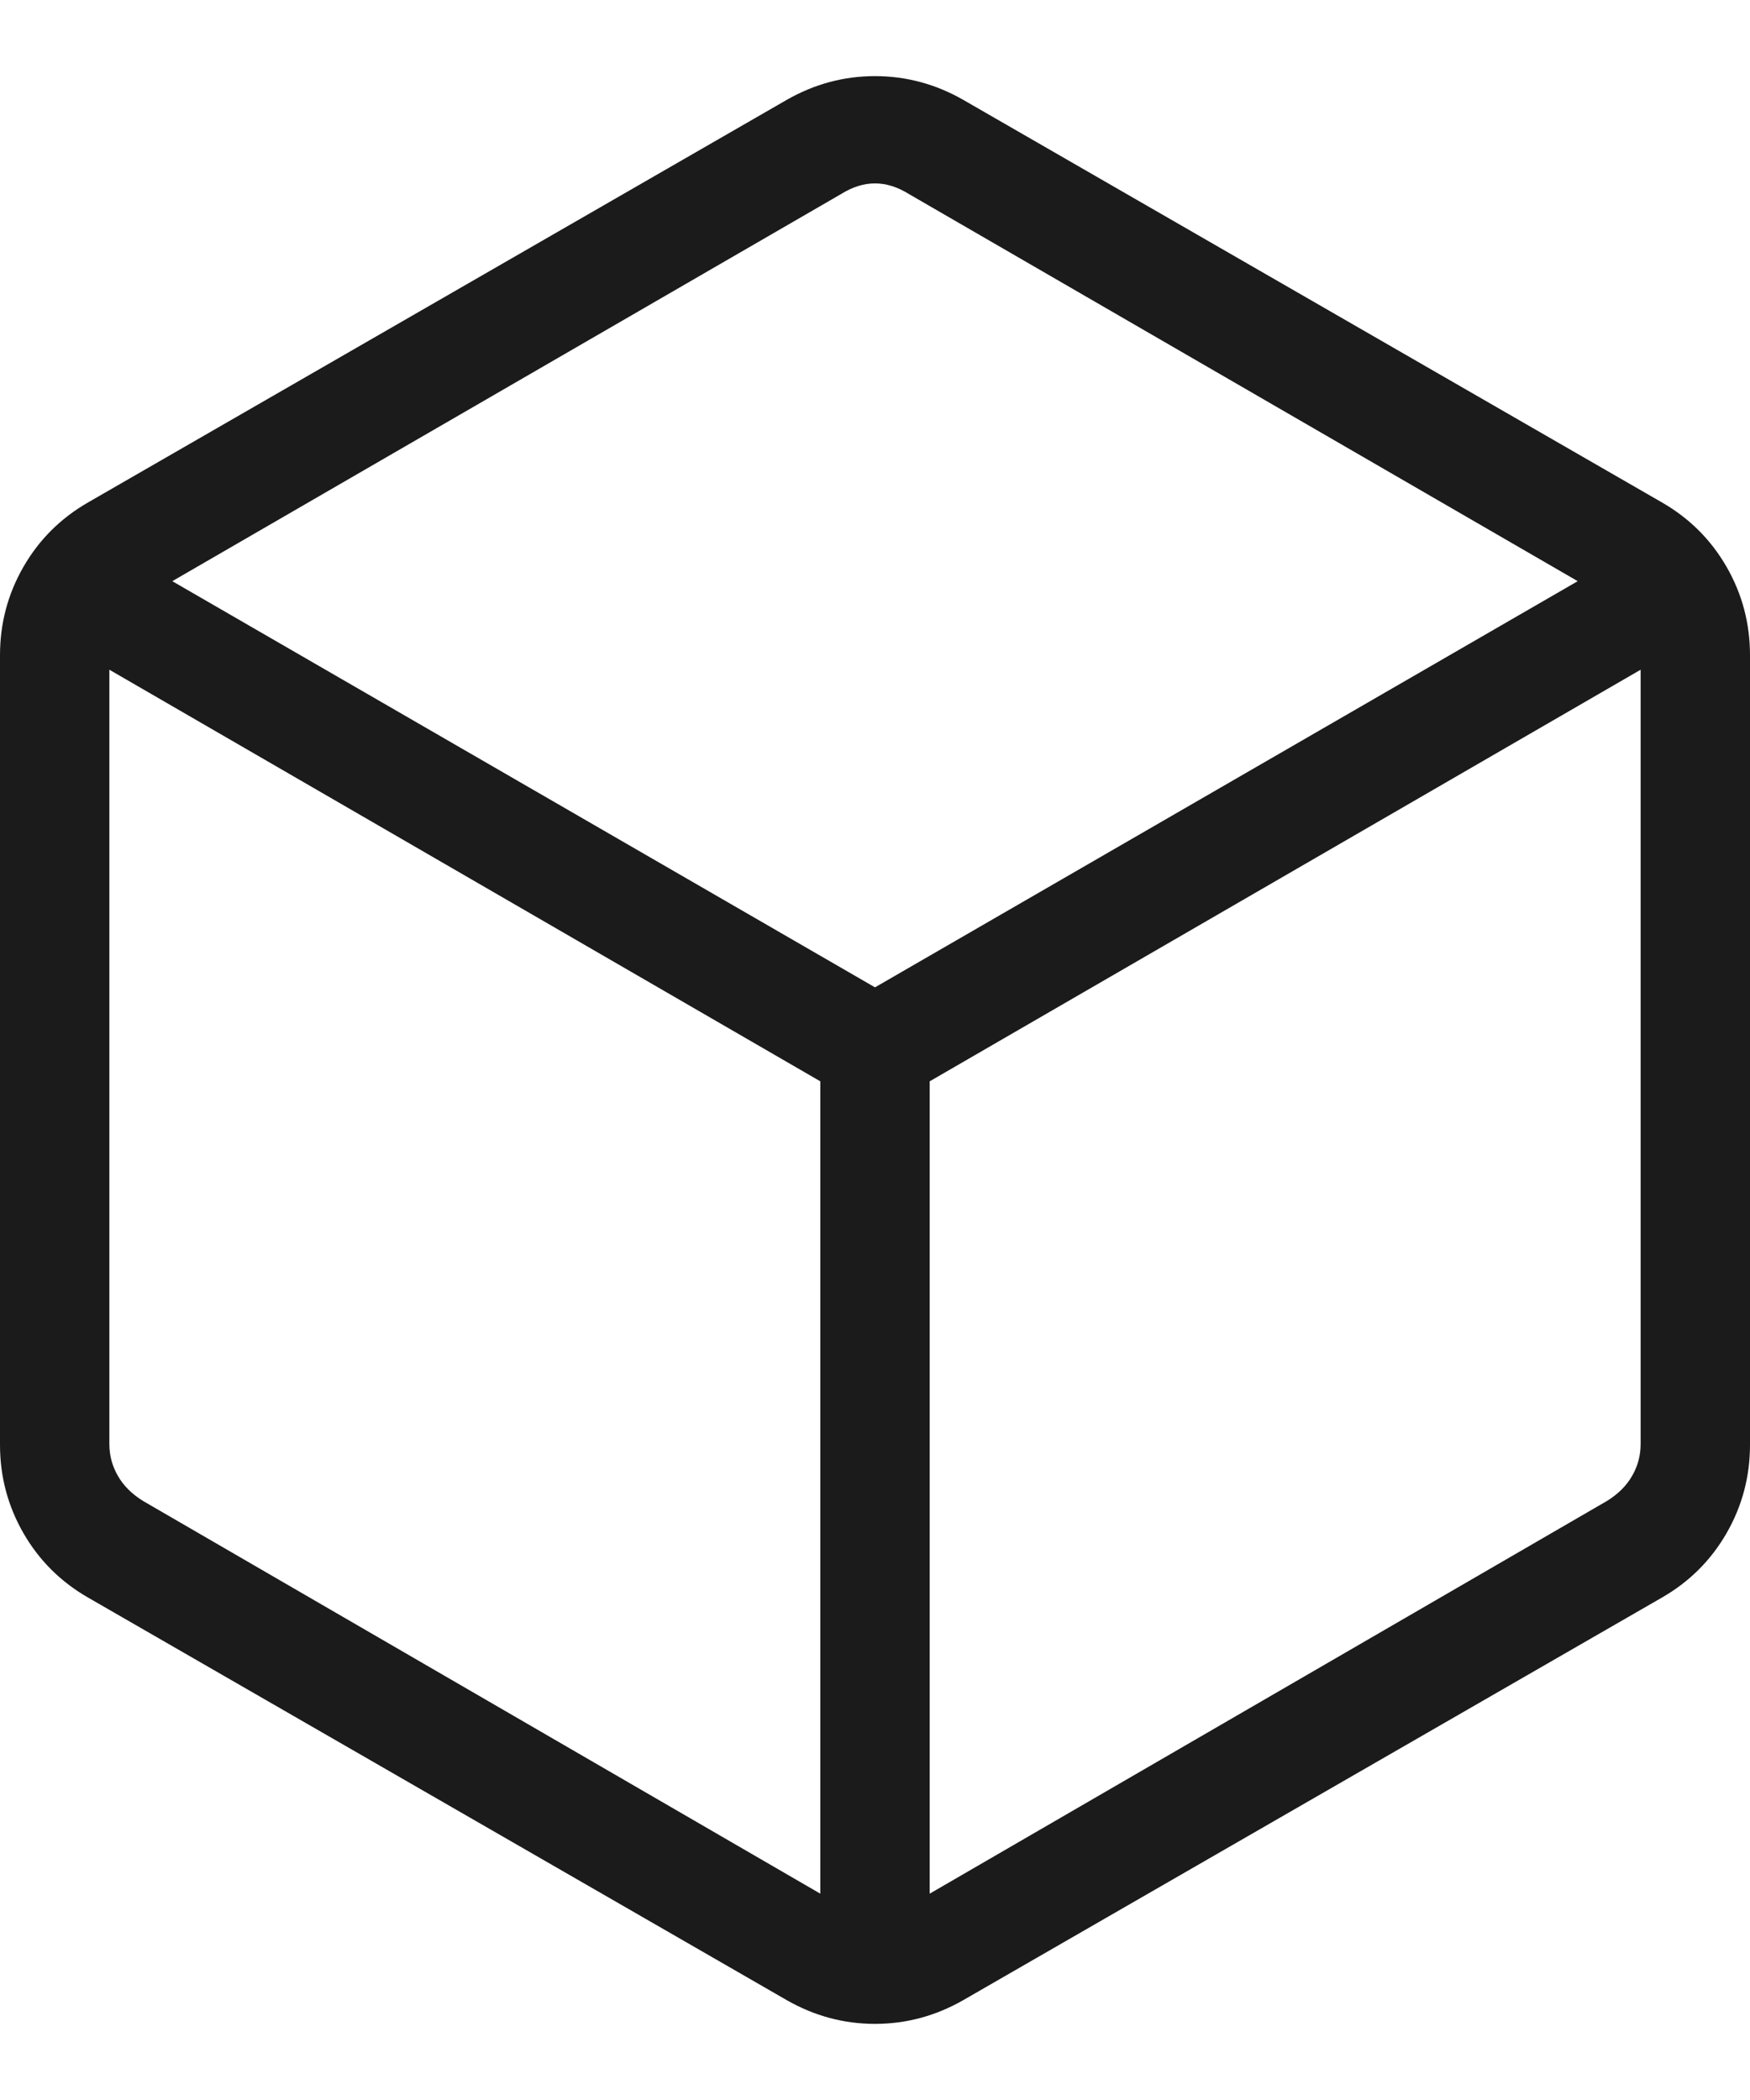 <svg width="20" height="24" viewBox="0 0 20 24" fill="none" xmlns="http://www.w3.org/2000/svg">
    <path d="M9.375 21.642V12.358L1.25 7.654V16.505C1.25 16.633 1.282 16.753 1.346 16.865C1.41 16.978 1.506 17.074 1.635 17.154L9.375 21.642ZM10.625 21.642L18.365 17.154C18.494 17.074 18.59 16.978 18.654 16.865C18.718 16.753 18.75 16.633 18.75 16.505V7.654L10.625 12.358V21.642ZM10 11.284L18.031 6.642L10.385 2.216C10.256 2.136 10.128 2.096 10 2.096C9.872 2.096 9.744 2.136 9.615 2.216L1.969 6.642L10 11.284ZM1.01 18.26C0.694 18.079 0.447 17.833 0.268 17.522C0.089 17.211 0 16.874 0 16.512V7.488C0 7.126 0.089 6.789 0.268 6.478C0.447 6.167 0.694 5.921 1.01 5.74L8.99 1.142C9.306 0.961 9.643 0.87 10 0.87C10.357 0.87 10.694 0.961 11.01 1.142L18.99 5.74C19.306 5.921 19.553 6.167 19.732 6.478C19.911 6.789 20 7.126 20 7.488V16.512C20 16.874 19.911 17.211 19.732 17.522C19.553 17.833 19.306 18.079 18.99 18.26L11.01 22.858C10.694 23.039 10.357 23.13 10 23.13C9.643 23.13 9.306 23.039 8.99 22.858L1.01 18.26Z" fill="#1B1B1B"/>
</svg>
